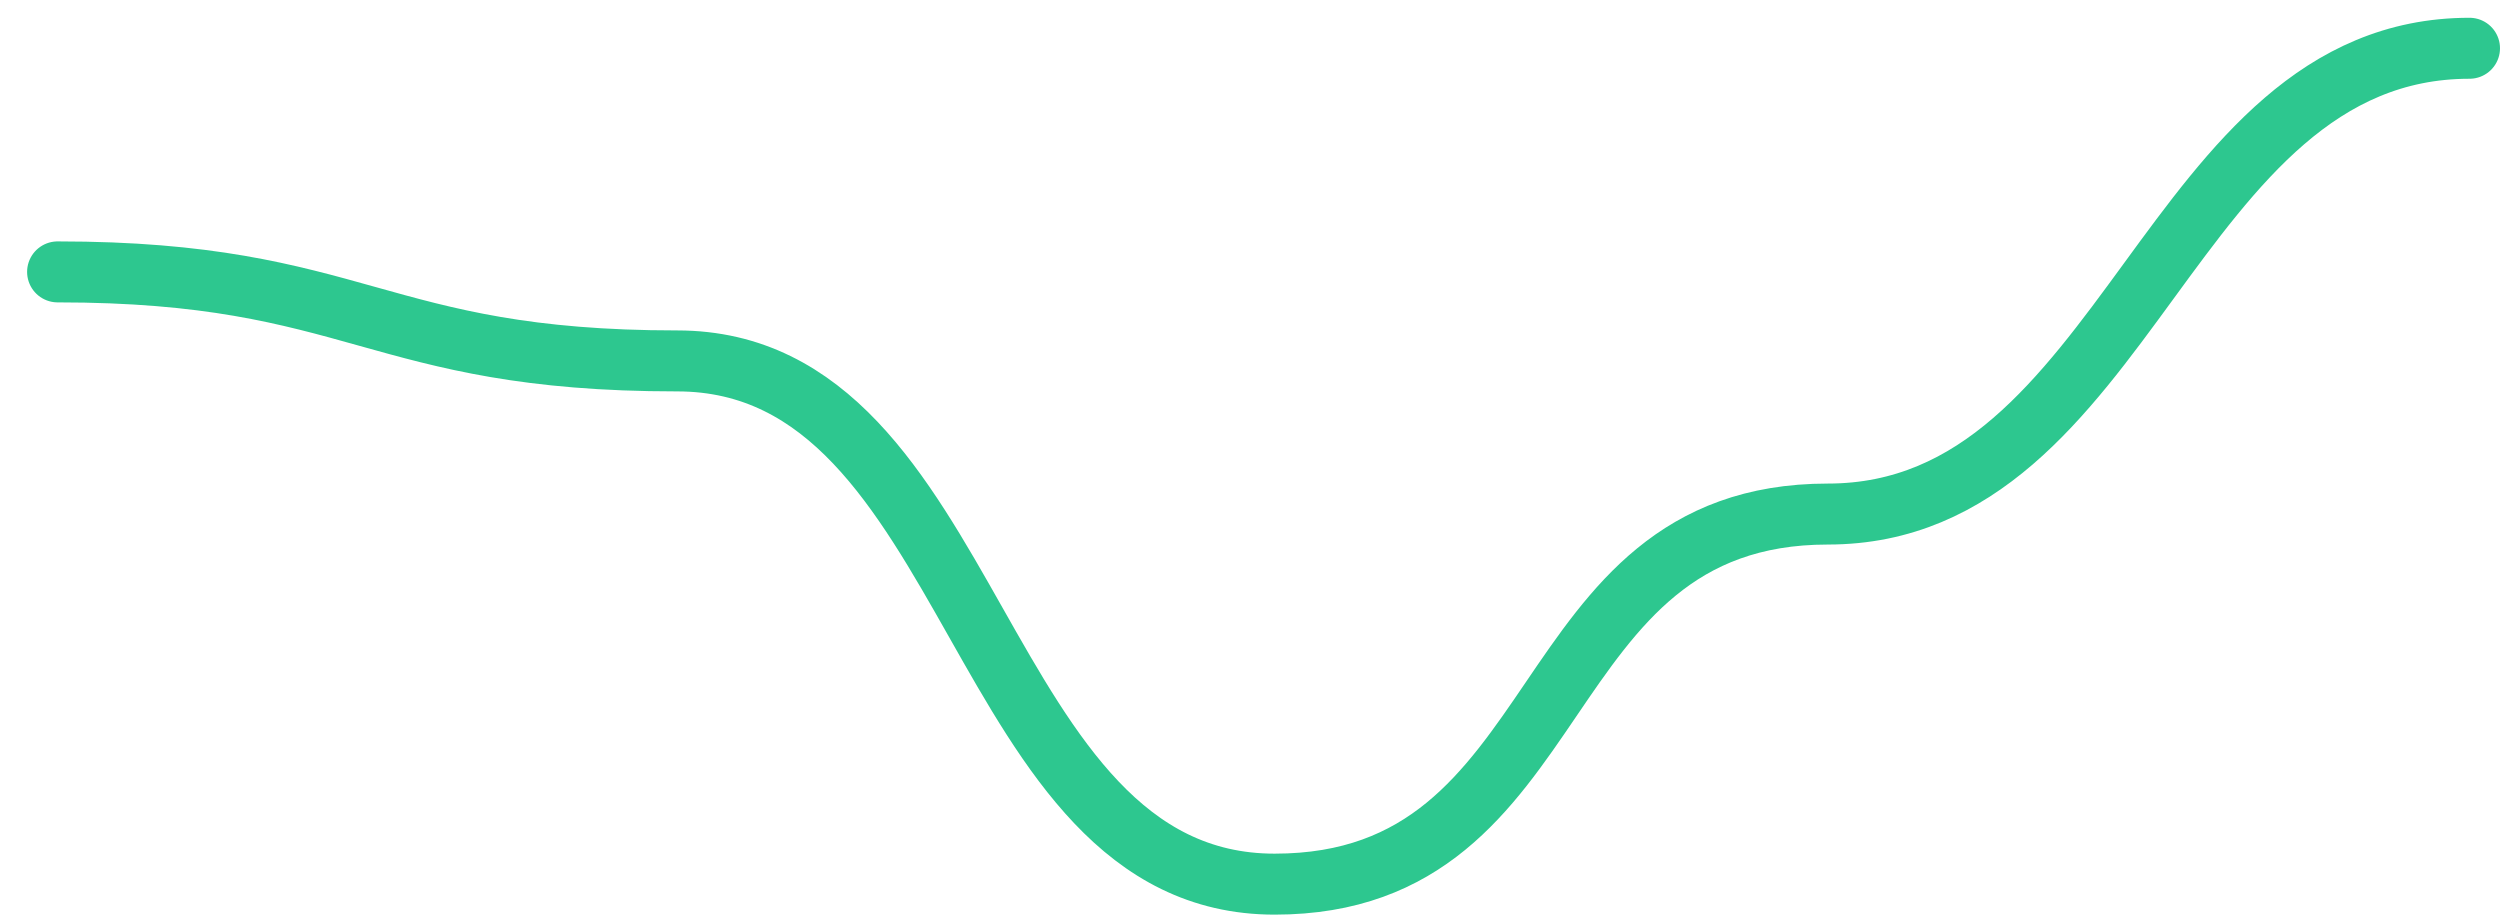<svg width="82" height="30" viewBox="0 0 82 30" fill="none" xmlns="http://www.w3.org/2000/svg">
<path d="M81 1.583C71.108 1.583 69.844 16.861 59.952 16.861C50.059 16.861 51.699 29 41.807 29C31.914 29 32.103 11.838 22.211 11.838C12.319 11.838 11.781 8.918 1.889 8.918" stroke="#2DC78F" stroke-width="2" stroke-linecap="round"/>
</svg>
